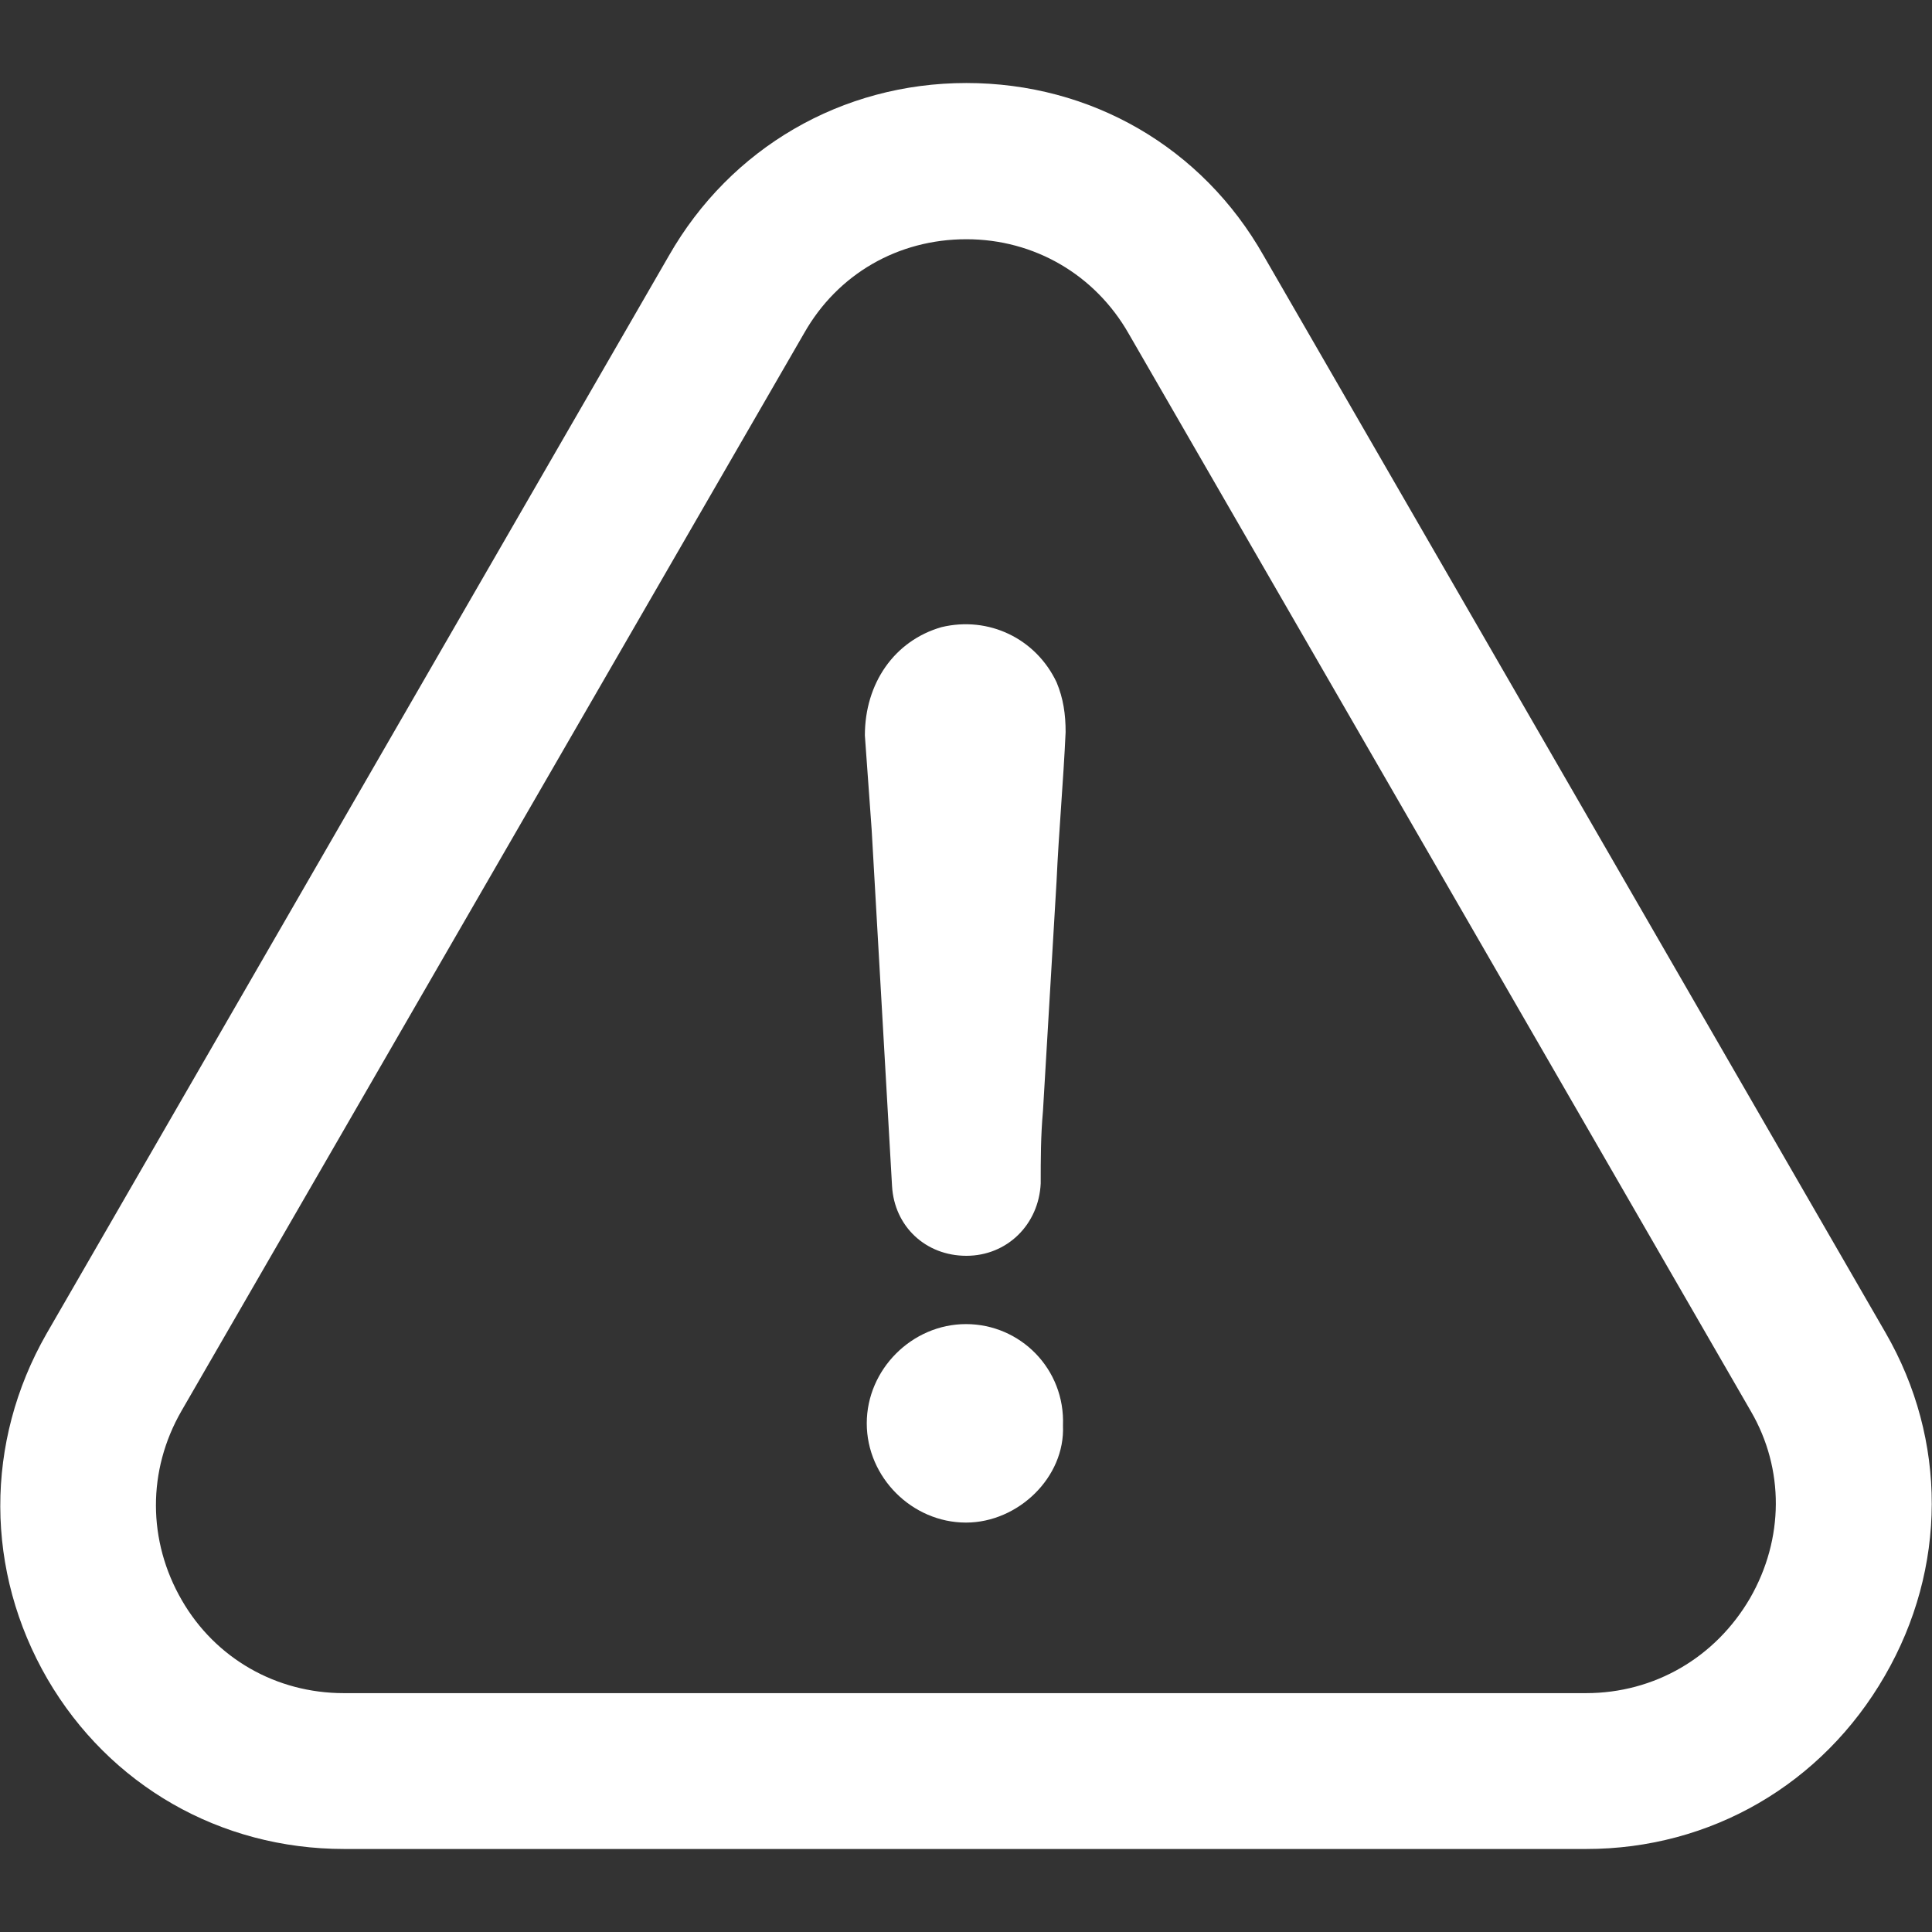 <?xml version="1.0" encoding="utf-8"?>
<!-- Generator: Adobe Illustrator 21.0.0, SVG Export Plug-In . SVG Version: 6.00 Build 0)  -->
<svg version="1.1" id="Layer_1" xmlns:svgjs="http://svgjs.com/svgjs"
	 xmlns="http://www.w3.org/2000/svg" xmlns:xlink="http://www.w3.org/1999/xlink" x="0px" y="0px" viewBox="0 0 512 512"
	 style="enable-background:new 0 0 512 512;" xml:space="preserve">
<rect x="0" y="0" width="512" height="512" fill="#333333" stroke="none"/>
<style type="text/css">
	.st0{fill:#FFFFFF;}
</style>
<g>
	<g>
		<g>
			<path class="st0" d="M256,350.9c-14.3,0-26.3,12-26.3,26.3s12,26.3,26.3,26.3c13.8,0,26.3-12,25.7-25.7
				C282.3,362.8,270.4,350.9,256,350.9z"/>
			<path class="st0" d="M499.5,444.1c16.5-28.5,16.6-62.5,0.2-90.9L334.9,67.8C318.6,39,289.1,22,256.1,22s-62.5,17.2-78.8,45.7
				l-165,285.8c-16.4,28.7-16.3,62.9,0.3,91.5C29,473.1,58.3,490,91.2,490h329.2C453.3,490,482.9,472.9,499.5,444.1z M463.8,423.5
				c-9.2,15.8-25.4,25.2-43.5,25.2H91.1c-17.9,0-34-9.2-42.9-24.6c-9.1-15.7-9.2-34.4-0.1-50.2l165-285.6
				c8.9-15.7,24.9-24.9,43-24.9c18,0,34.1,9.4,43,25l164.9,285.6C472.9,389.3,472.8,407.8,463.8,423.5z"/>
			<path class="st0" d="M249.5,166.2c-12.5,3.6-20.3,14.9-20.3,28.7c0.6,8.3,1.2,16.7,1.8,25c1.8,31.7,3.6,62.7,5.4,94.4
				c0.6,10.7,8.9,18.5,19.7,18.5s19.2-8.3,19.7-19.2c0-6.5,0-12.5,0.6-19.2c1.2-20.3,2.4-40.6,3.6-60.9c0.6-13.2,1.8-26.3,2.4-39.5
				c0-4.7-0.6-8.9-2.4-13.2C274.5,169.2,262,163.2,249.5,166.2z"/>
		</g>
	</g>
</g>
</svg>
